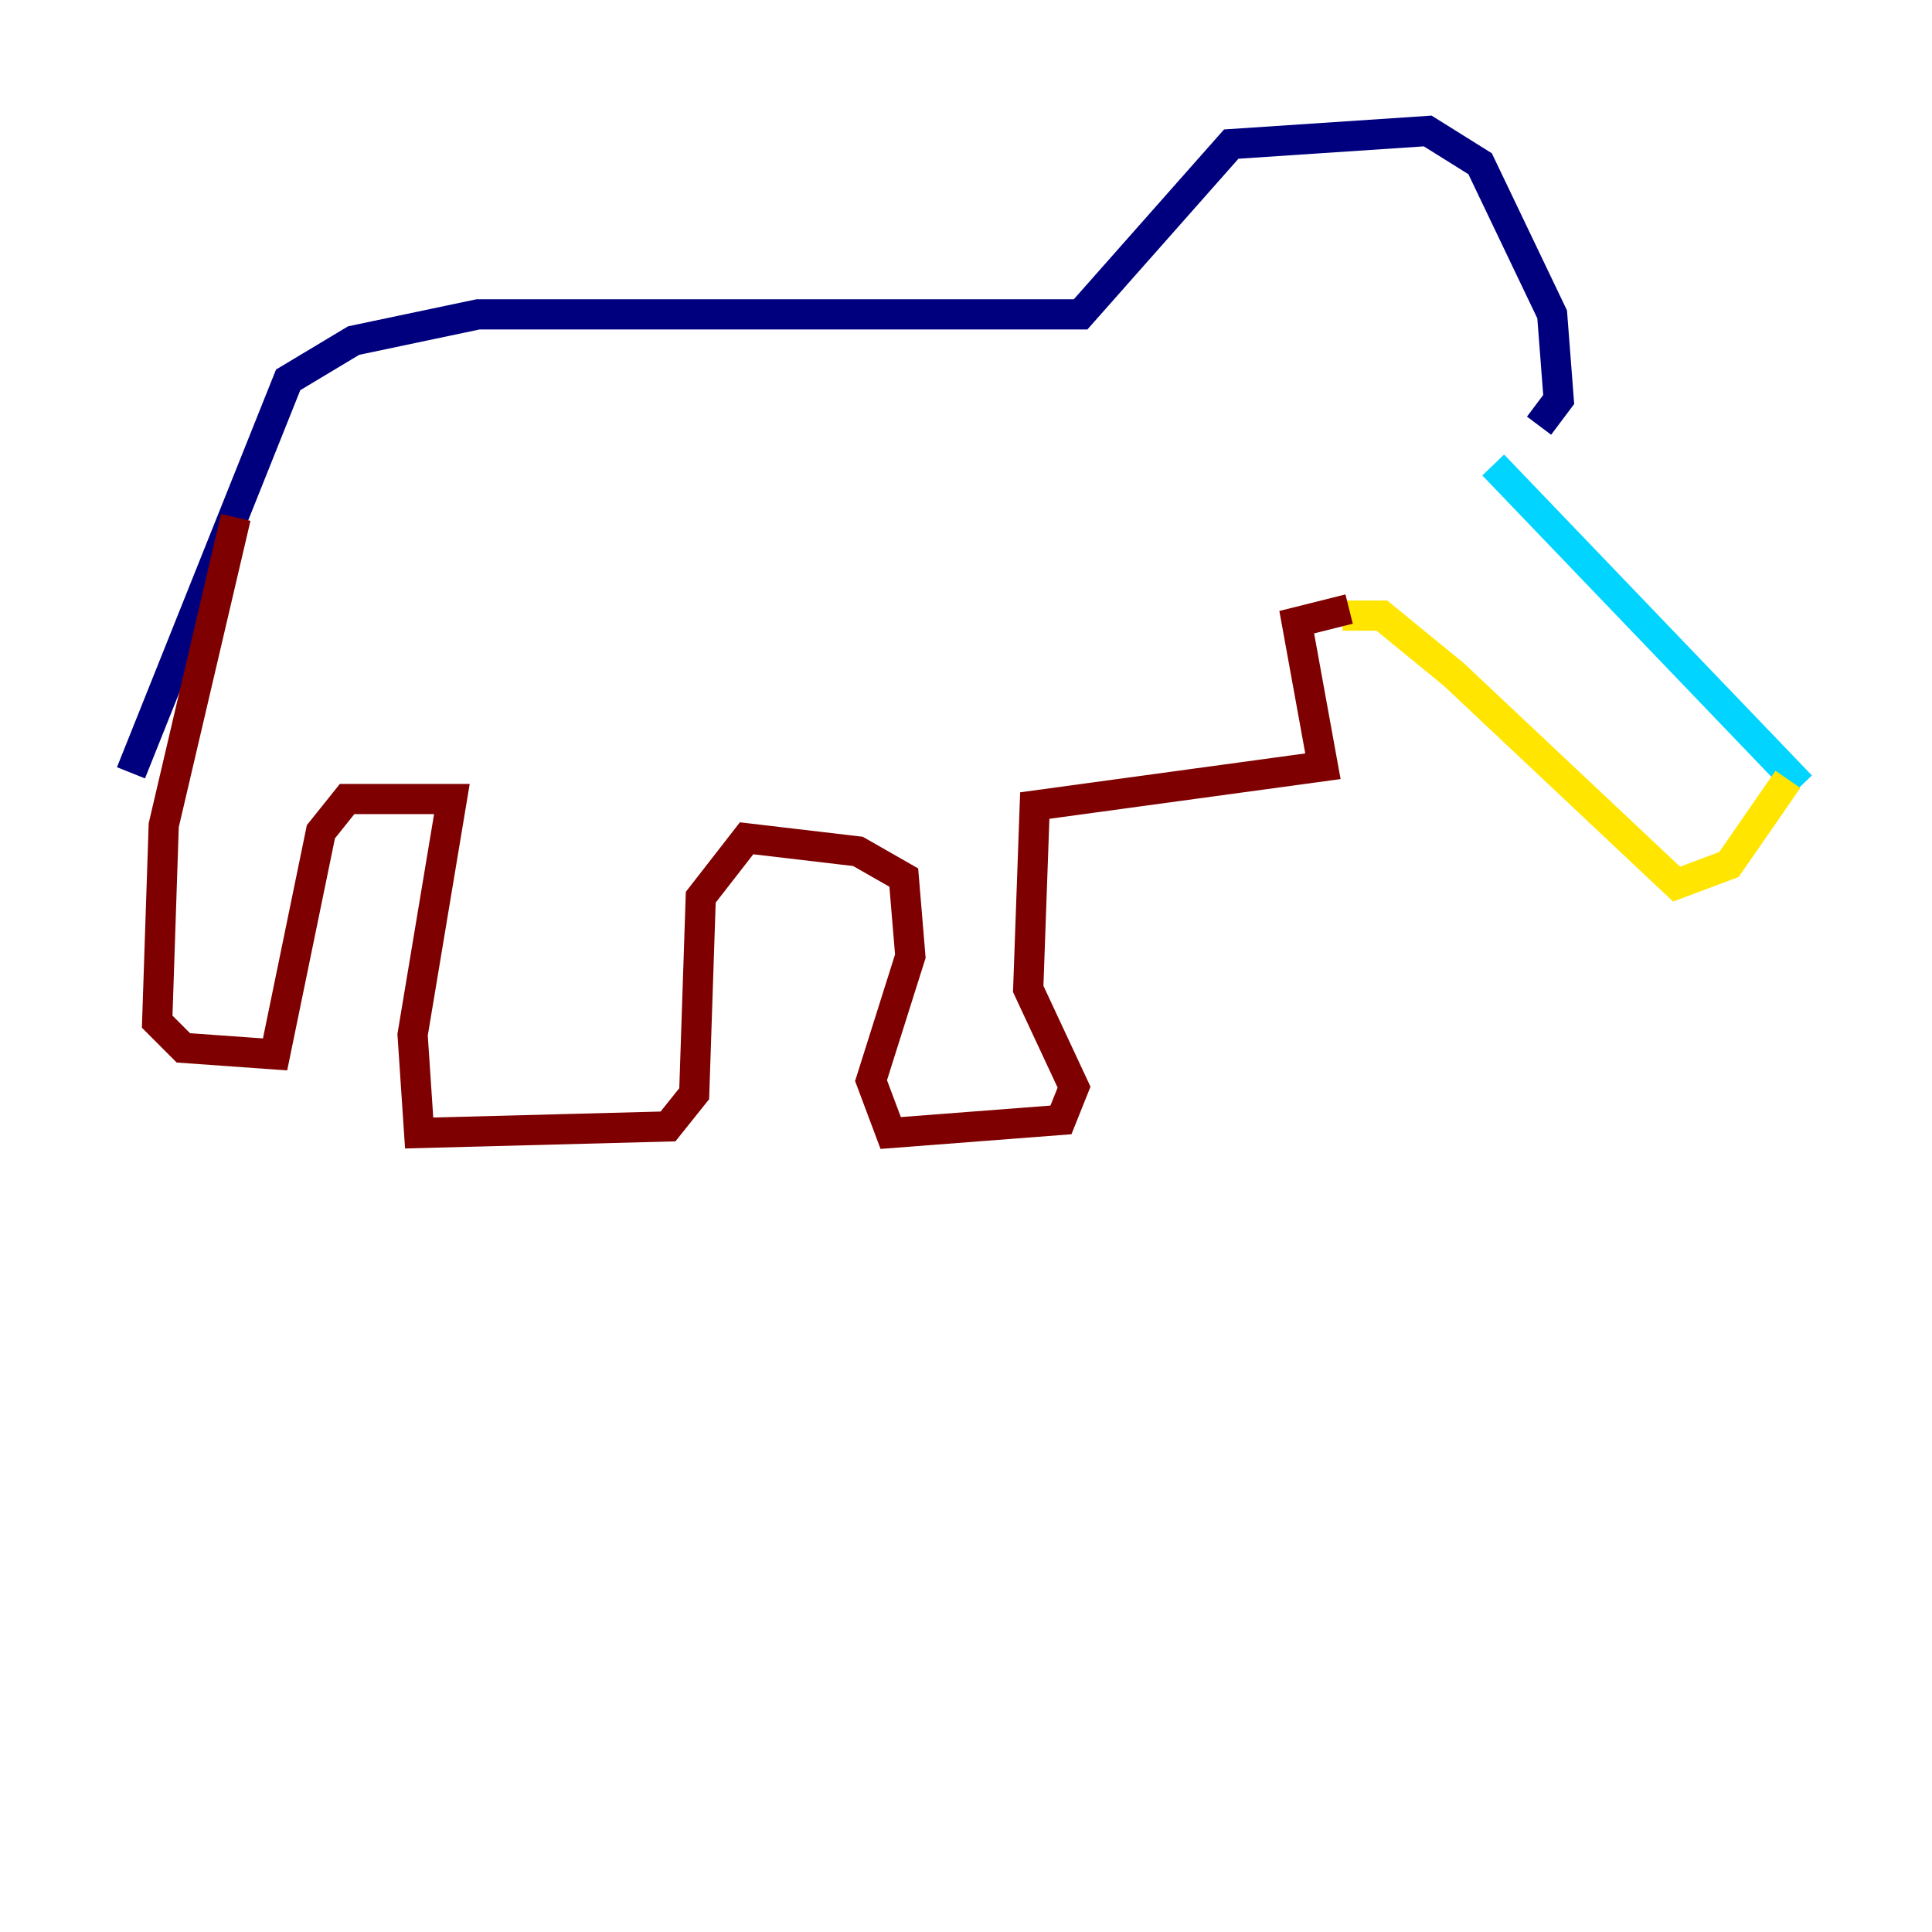 <?xml version="1.0" encoding="utf-8" ?>
<svg baseProfile="tiny" height="128" version="1.2" viewBox="0,0,128,128" width="128" xmlns="http://www.w3.org/2000/svg" xmlns:ev="http://www.w3.org/2001/xml-events" xmlns:xlink="http://www.w3.org/1999/xlink"><defs /><polyline fill="none" points="8.678,51.2 19.091,25.166 23.43,22.563 31.675,20.827 71.593,20.827 81.573,9.546 94.59,8.678 98.061,10.848 102.834,20.827 103.268,26.468 101.966,28.203" stroke="#00007f" stroke-width="2" /><polyline fill="none" points="98.929,30.807 119.322,52.068" stroke="#00d4ff" stroke-width="2" /><polyline fill="none" points="88.949,40.786 91.552,40.786 96.325,44.691 111.078,58.576 114.549,57.275 118.454,51.634" stroke="#ffe500" stroke-width="2" /><polyline fill="none" points="89.383,40.352 85.912,41.22 87.647,50.766 68.556,53.37 68.122,65.519 71.159,72.027 70.291,74.197 59.01,75.064 57.709,71.593 60.312,63.349 59.878,58.142 56.841,56.407 49.464,55.539 46.427,59.444 45.993,72.461 44.258,74.63 27.77,75.064 27.336,68.556 29.939,52.936 22.997,52.936 21.261,55.105 18.224,69.858 12.149,69.424 10.414,67.688 10.848,54.671 15.62,34.278" stroke="#7f0000" stroke-width="2" /></svg>